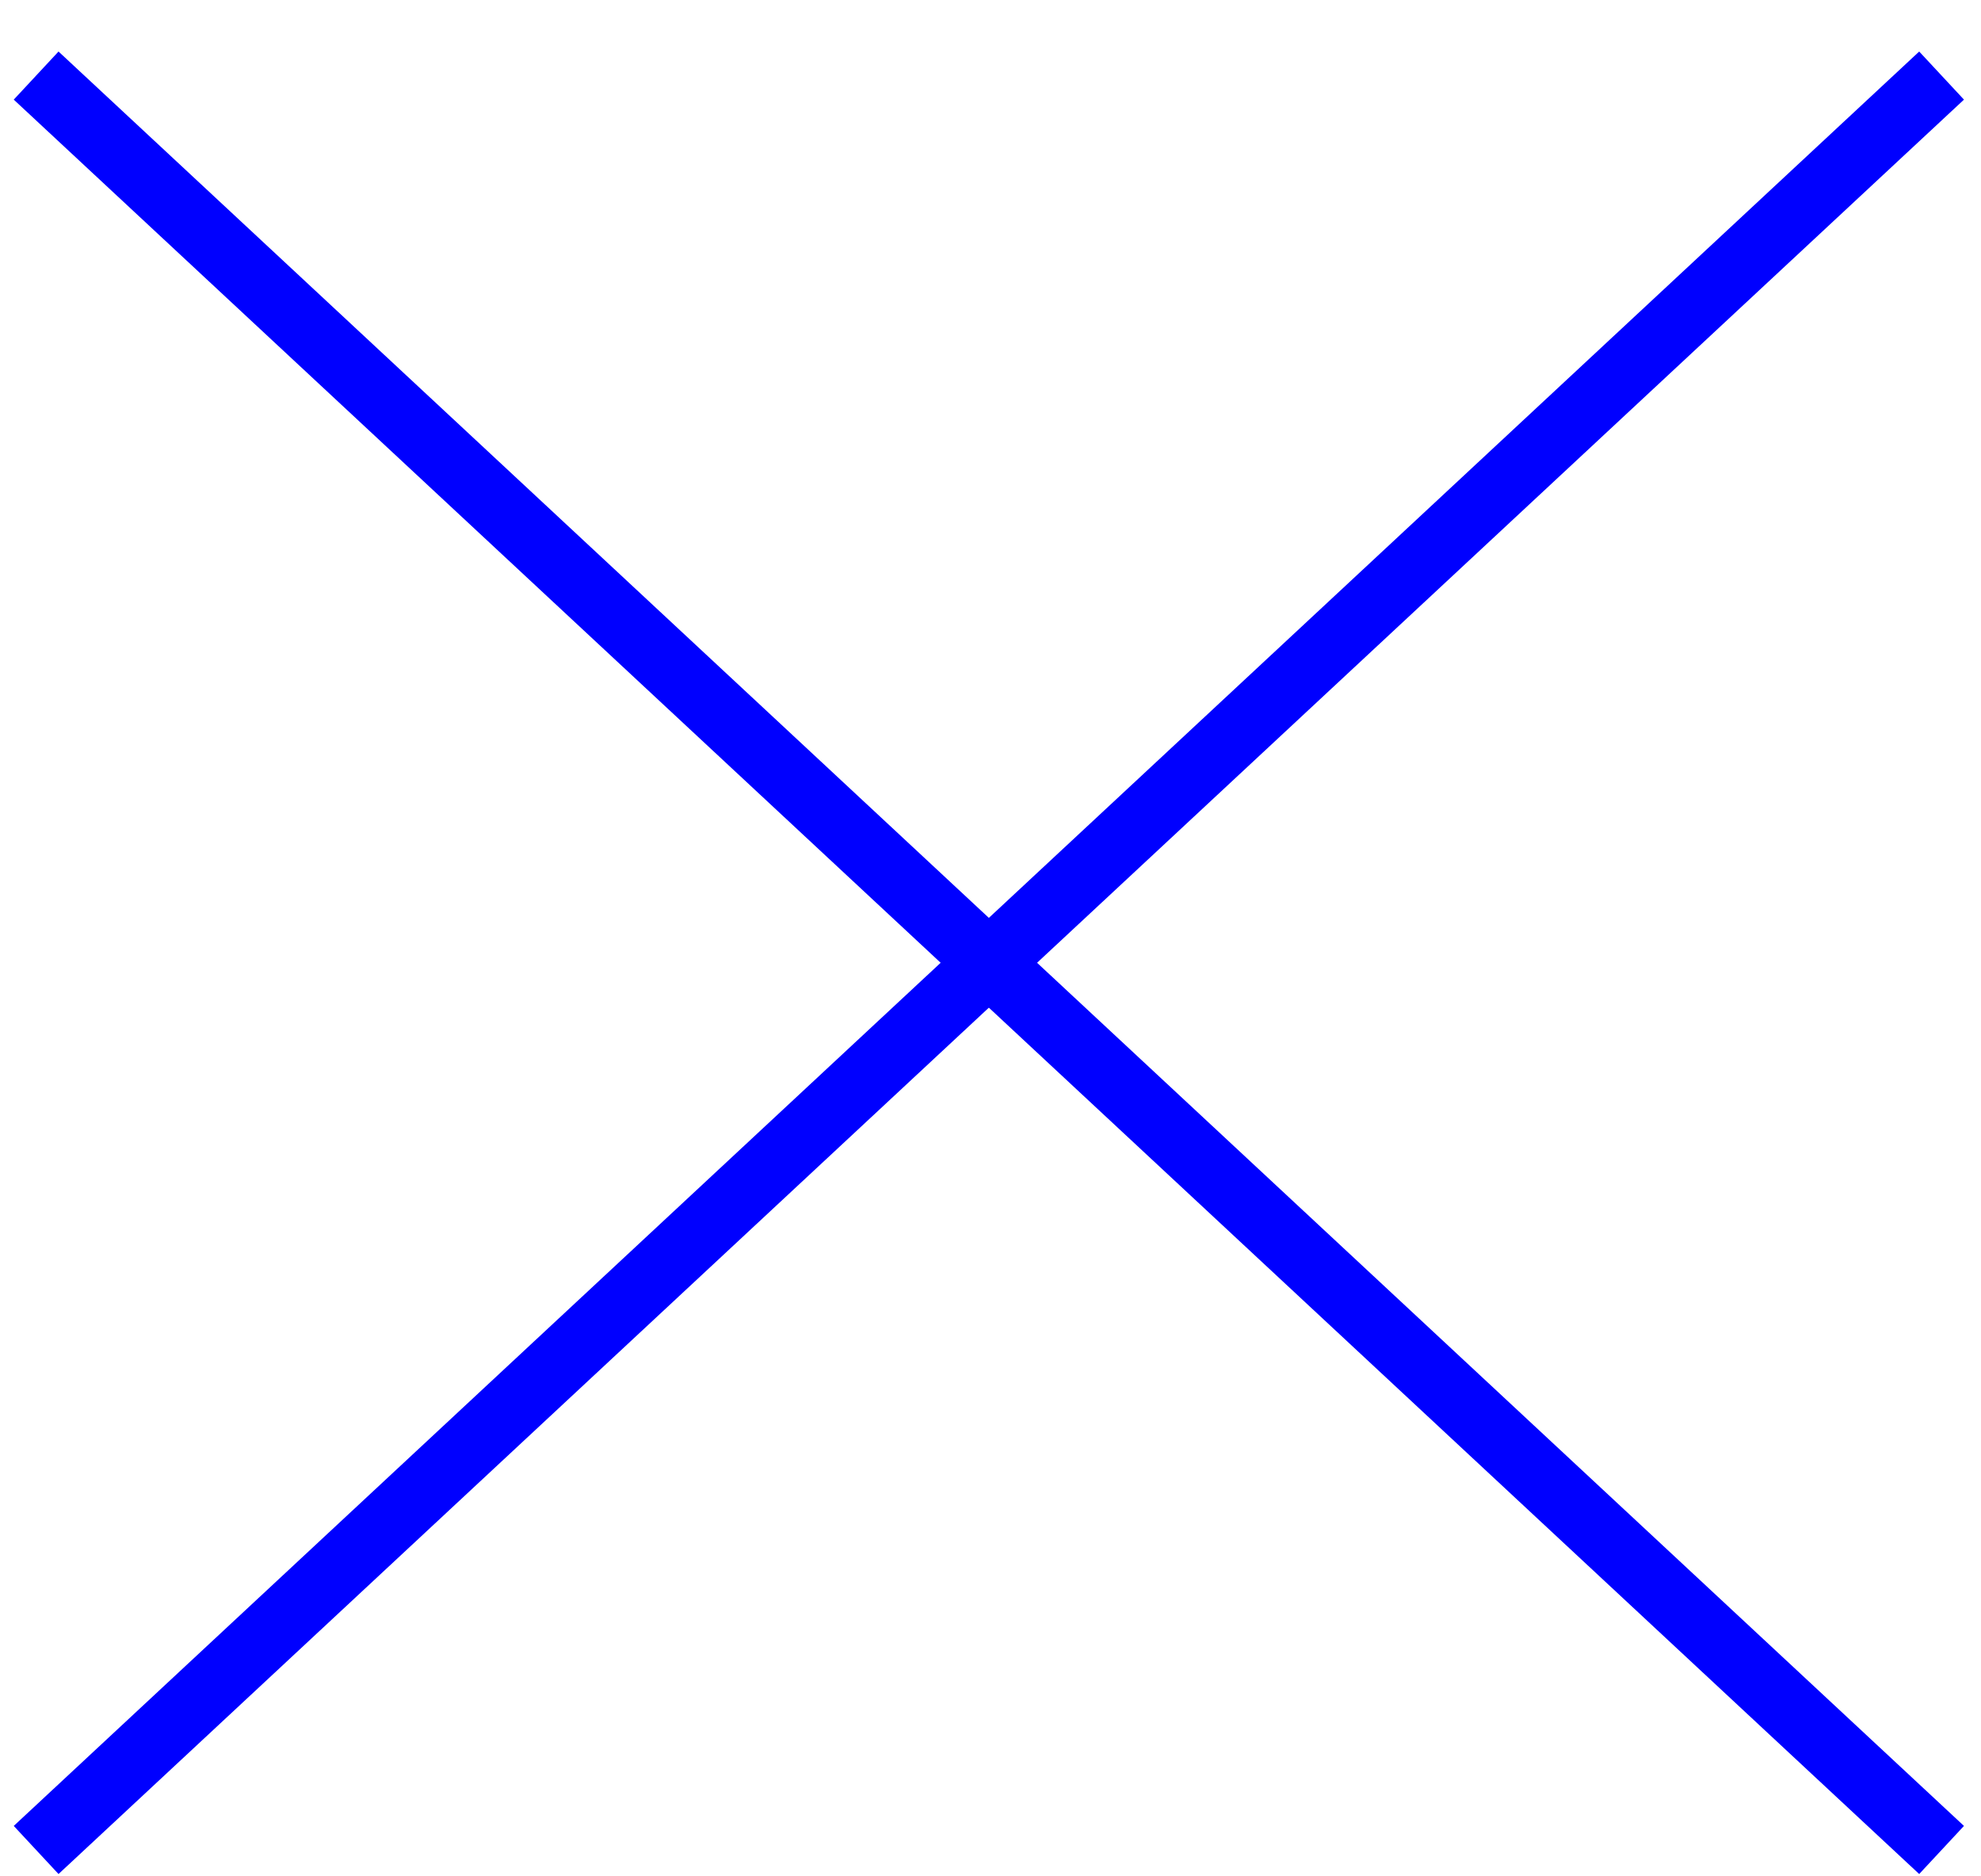 <?xml version="1.0" encoding="utf-8"?>
<!-- Generator: Adobe Illustrator 22.0.0, SVG Export Plug-In . SVG Version: 6.00 Build 0)  -->
<svg version="1.1" id="Capa_1" xmlns="http://www.w3.org/2000/svg" xmlns:xlink="http://www.w3.org/1999/xlink" x="0px" y="0px"
	 viewBox="0 0 60.3 57.1" style="enable-background:new 0 0 60.3 57.1;" xml:space="preserve">
<style type="text/css">
	.st0{fill:none;stroke:#0000FF;stroke-width:2;stroke-miterlimit:10;}
</style>
<g>
	<line class="st0" x1="1.1" y1="2.3" x2="59.1" y2="56.3"/>
	<line class="st0" x1="1.1" y1="56.3" x2="59.1" y2="2.3"/>
</g>
</svg>
